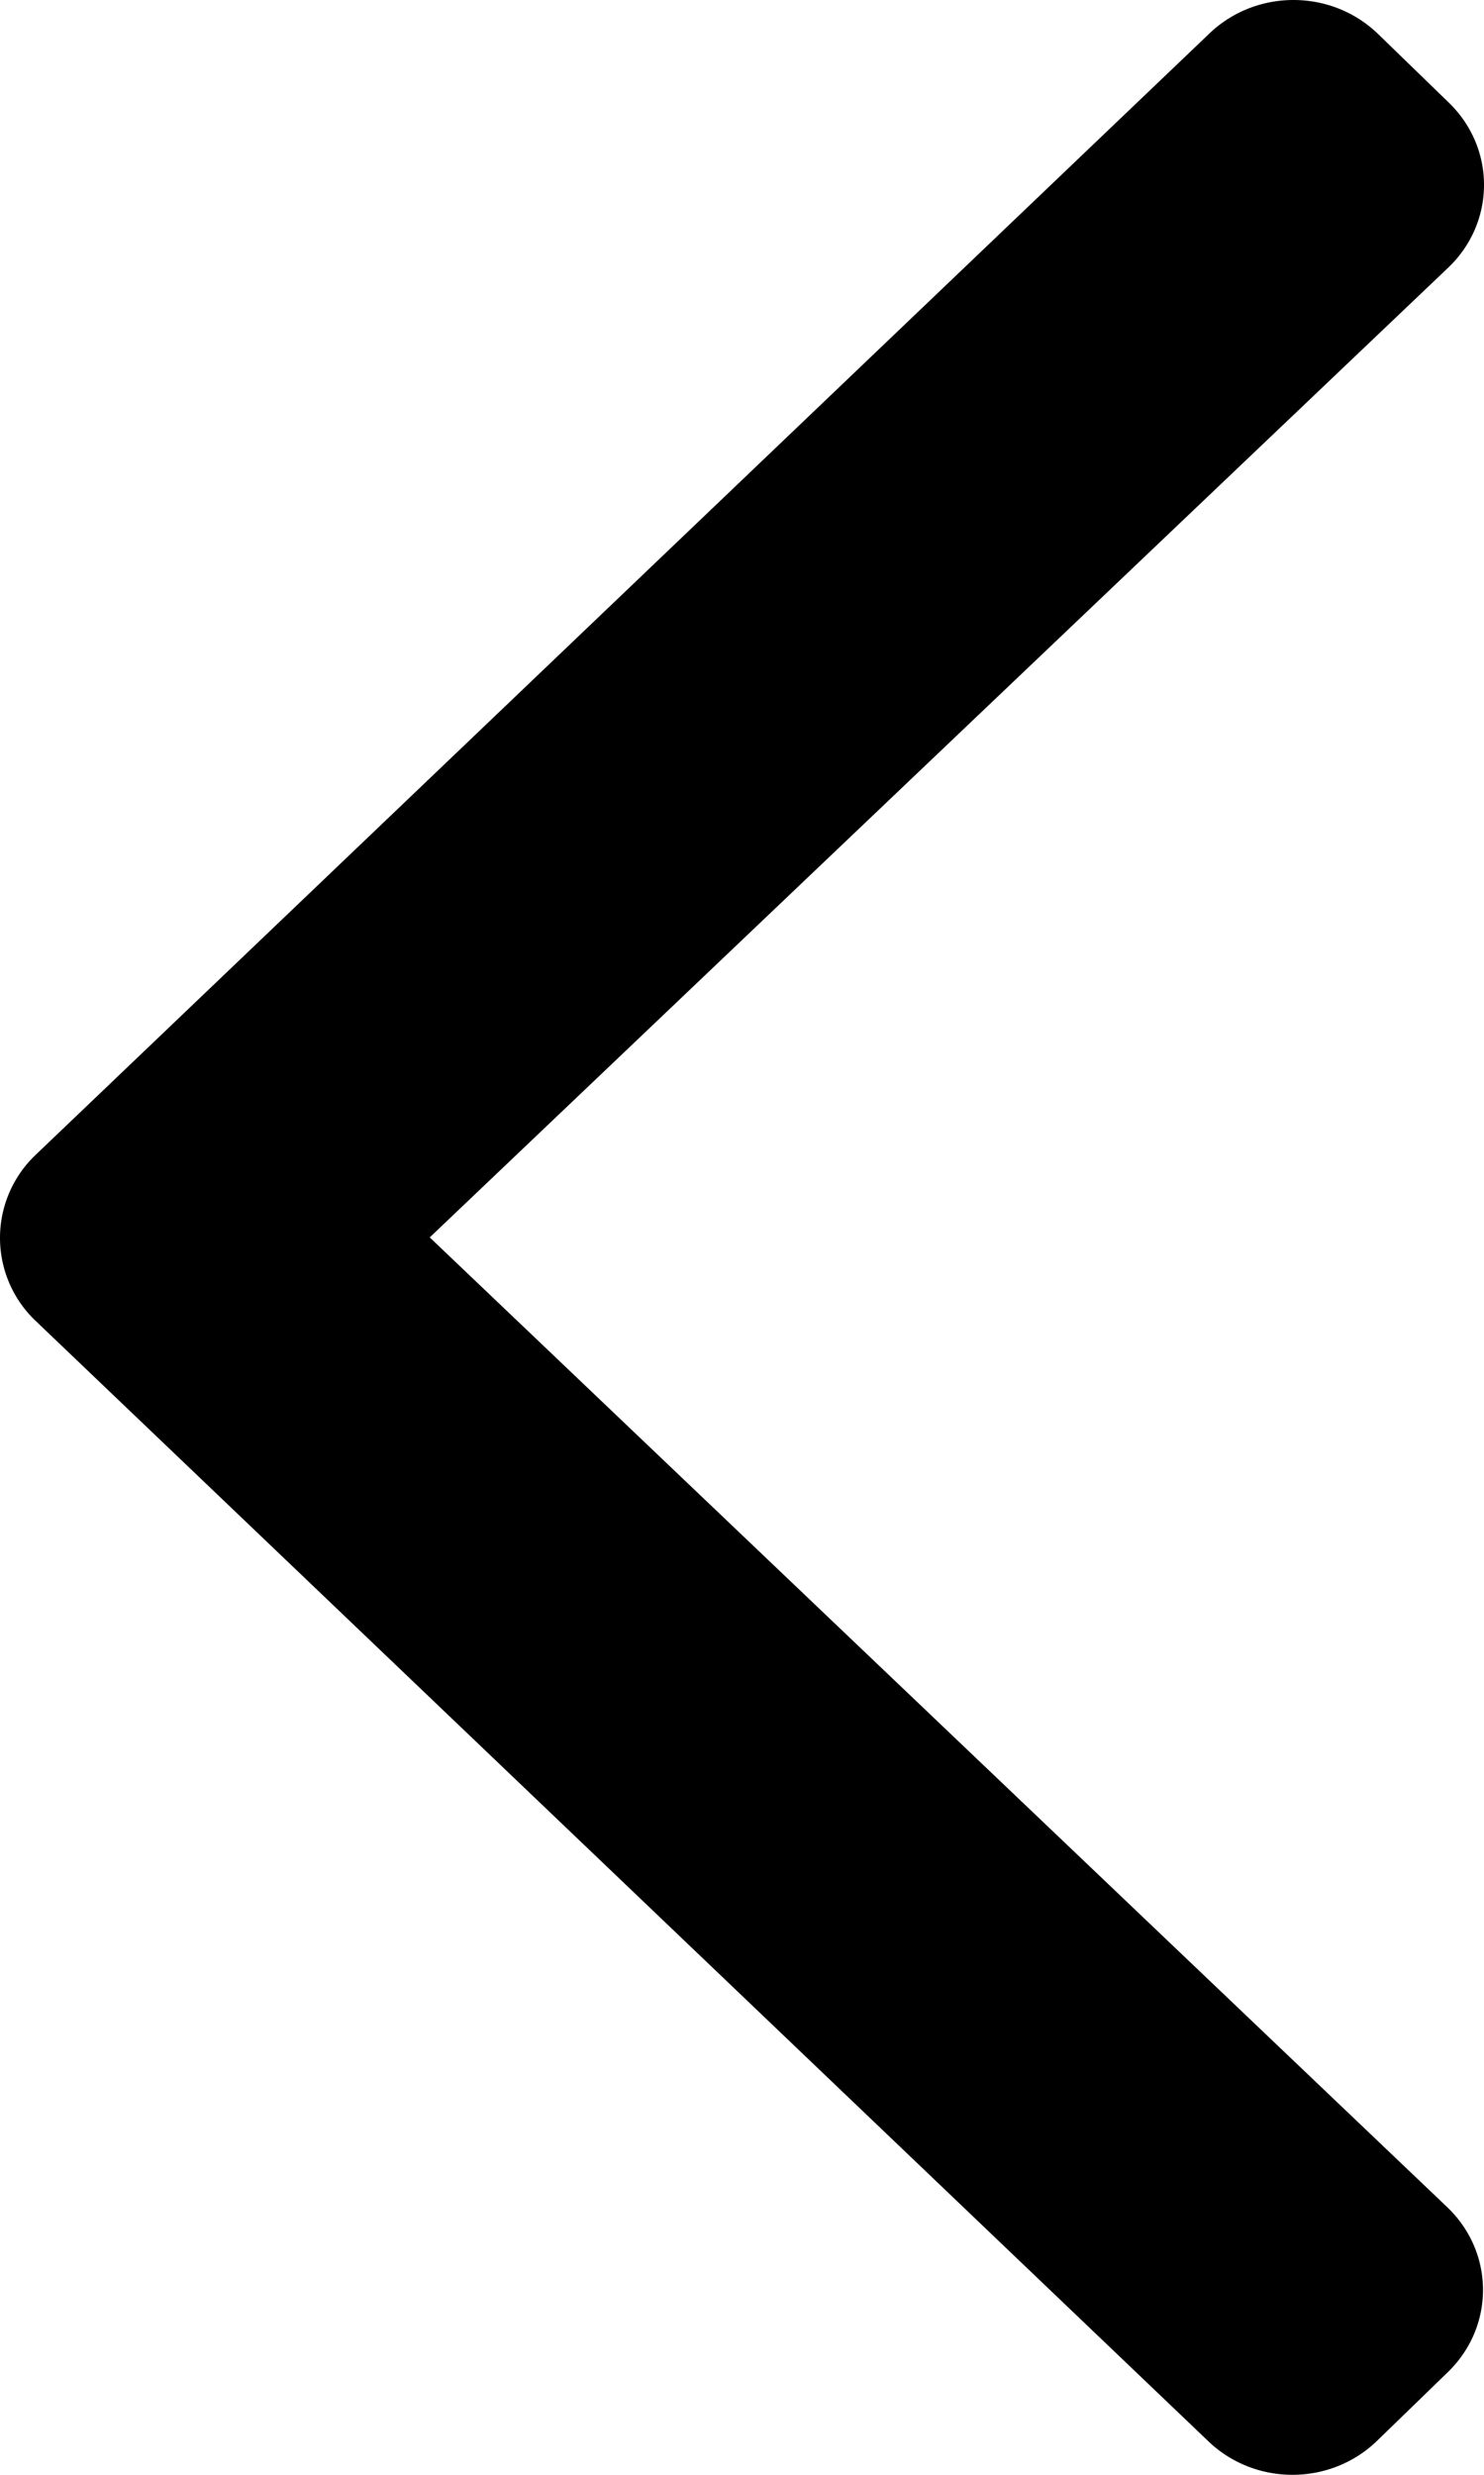 <svg xmlns="http://www.w3.org/2000/svg" width="150" height="250"><path d="M3.562 116.7L122.182 3.443c4.733-4.59 12.386-4.59 17.119 0l7.15 6.932c4.732 4.589 4.732 12.01 0 16.598L43.437 125l102.912 98.028c4.732 4.589 4.732 12.01 0 16.598l-7.15 6.932c-4.732 4.59-12.385 4.59-17.118 0L3.462 133.3a11.563 11.563 0 0 1 .1-16.598z"/></svg>